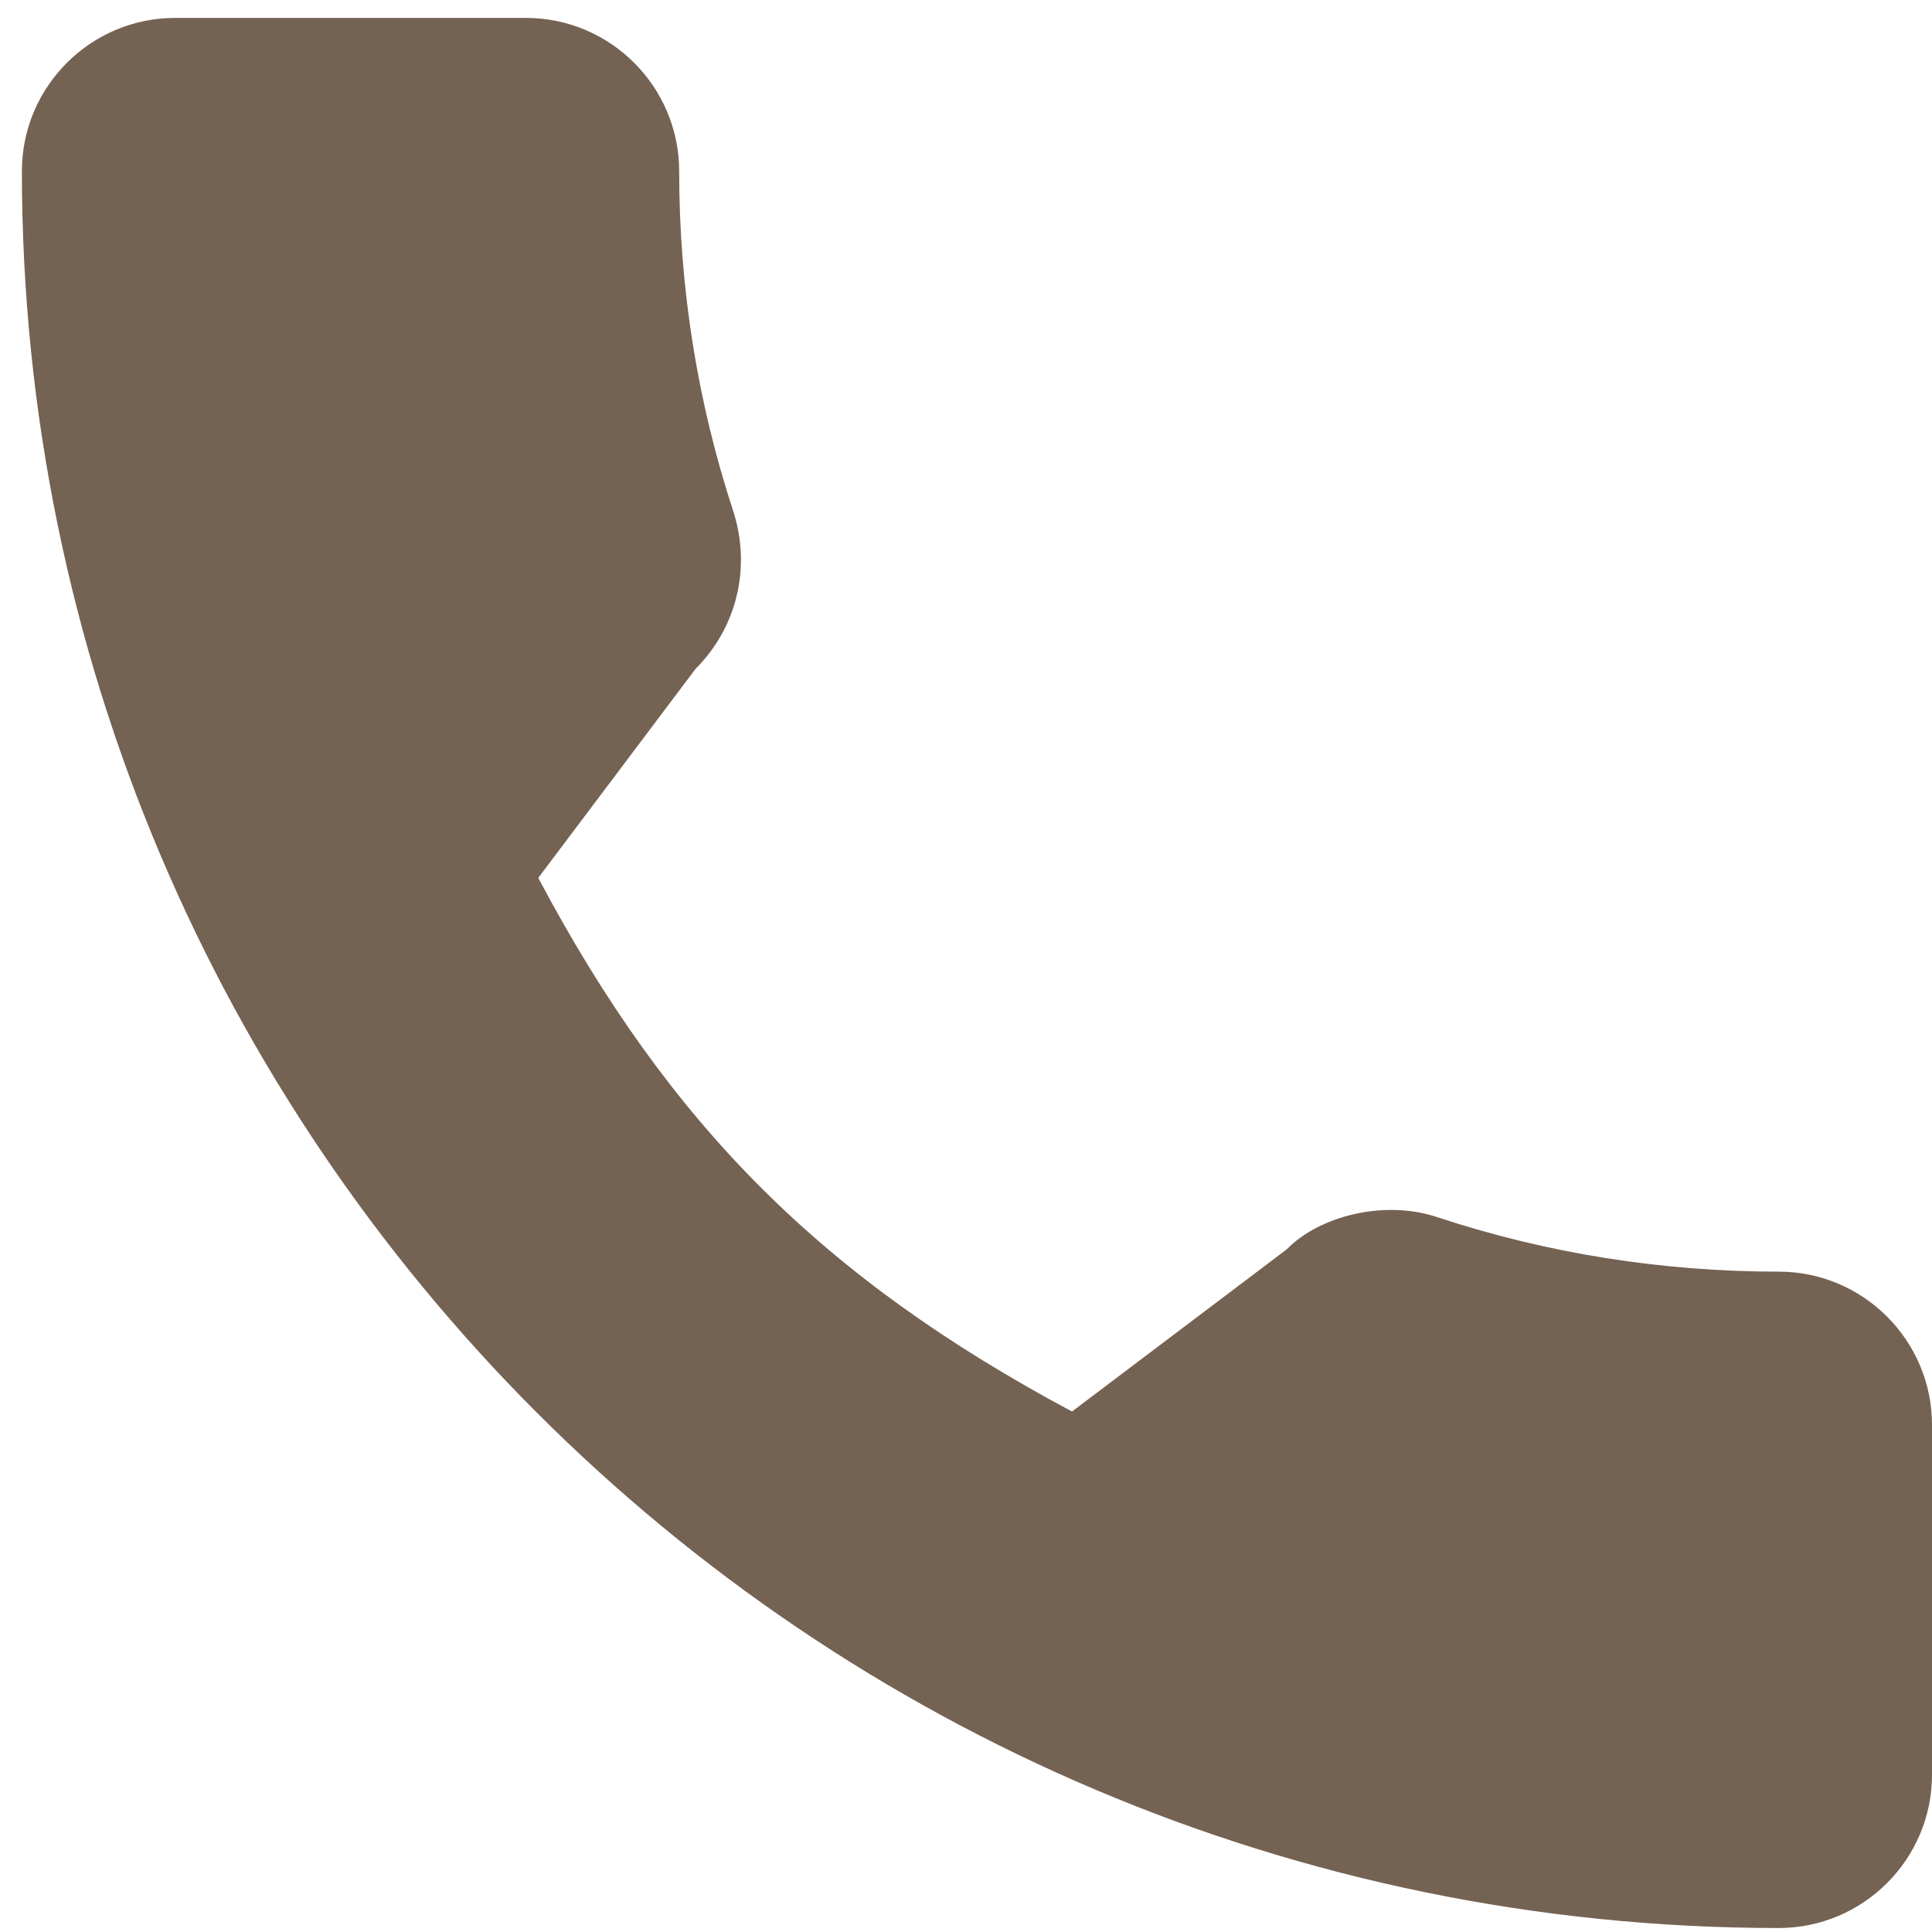 <svg width="15" height="15" viewBox="0 0 15 15" fill="none" xmlns="http://www.w3.org/2000/svg">
<g clip-path="url(#clip0_28_883)">
<path d="M13.81 9.873C12.902 9.873 12.01 9.731 11.165 9.452C10.752 9.311 10.243 9.44 9.99 9.7L8.323 10.959C6.389 9.926 5.198 8.736 4.179 6.816L5.401 5.192C5.719 4.875 5.832 4.412 5.696 3.978C5.416 3.129 5.273 2.237 5.273 1.329C5.273 0.673 4.739 0.139 4.083 0.139H1.36C0.704 0.139 0.17 0.673 0.17 1.329C0.17 8.85 6.289 14.969 13.81 14.969C14.466 14.969 15 14.435 15 13.779V11.063C15 10.407 14.466 9.873 13.81 9.873Z" fill="#746253"/>
</g>
<defs>
<clipPath id="clip0_28_883">
<rect width="14.83" height="14.83" fill="white" transform="translate(0.17 0.139)"/>
</clipPath>
</defs>
</svg>
